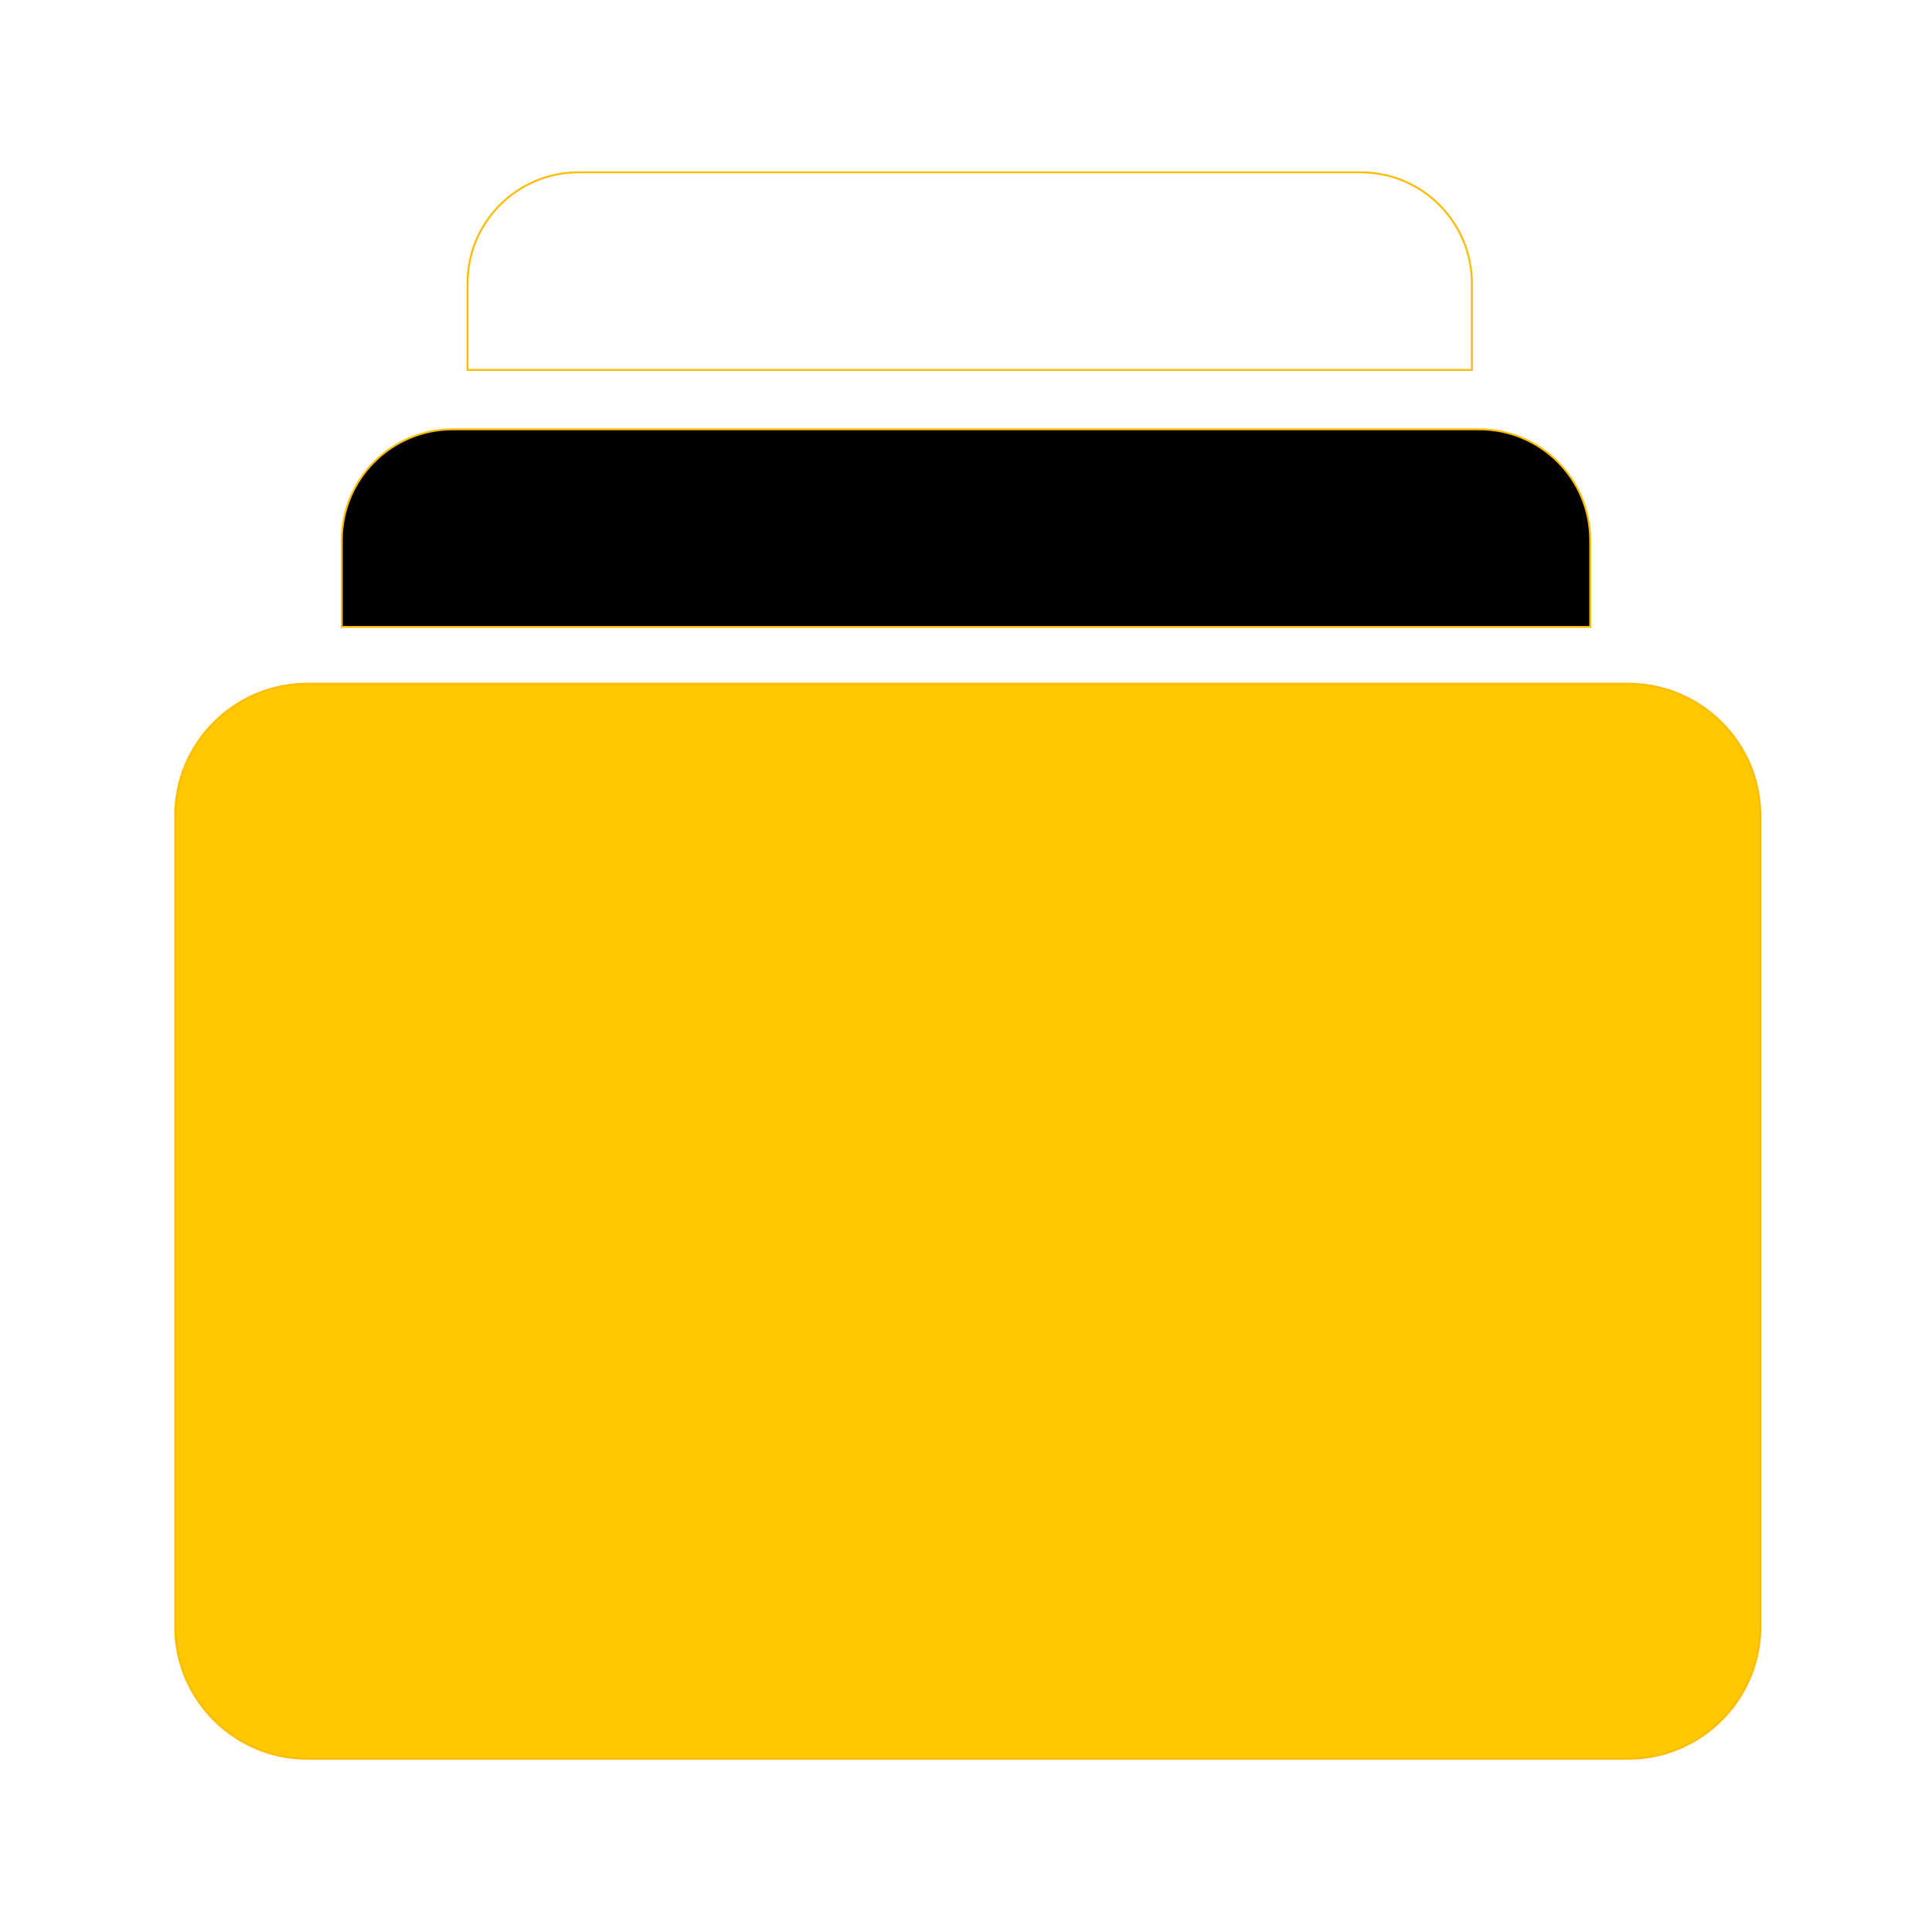 <!DOCTYPE svg PUBLIC "-//W3C//DTD SVG 1.1//EN" "http://www.w3.org/Graphics/SVG/1.1/DTD/svg11.dtd">
<!-- Uploaded to: SVG Repo, www.svgrepo.com, Transformed by: SVG Repo Mixer Tools -->
<svg width="800px" height="800px" viewBox="0 0 1024 1024" class="icon" version="1.1" xmlns="http://www.w3.org/2000/svg" fill="#ffbb00" stroke="#ffbb00">
<g id="SVGRepo_bgCarrier" stroke-width="0"/>
<g id="SVGRepo_tracerCarrier" stroke-linecap="round" stroke-linejoin="round"/>
<g id="SVGRepo_iconCarrier">
<path d="M862.906 932.188H162.969c-38.719 0-70.125-31.406-70.125-70.125V432.5c0-38.719 31.406-70.125 70.125-70.125h699.938c38.719 0 70.125 31.406 70.125 70.125v429.562c0 38.719-31.406 70.125-70.125 70.125z" fill="#ffc800"/>
<path d="M784.062 227.562H239.938c-32.438 0-58.781 26.344-58.781 58.781v45.938h661.688v-45.938c0-32.531-26.344-58.781-58.781-58.781z" fill="#000000"/>
<path d="M721.25 91.344H306.594c-32.438 0-58.781 26.344-58.781 58.781v45.938H780.125v-45.938c-0.094-32.438-26.344-58.781-58.875-58.781z" fill=""/>
</g>
</svg>